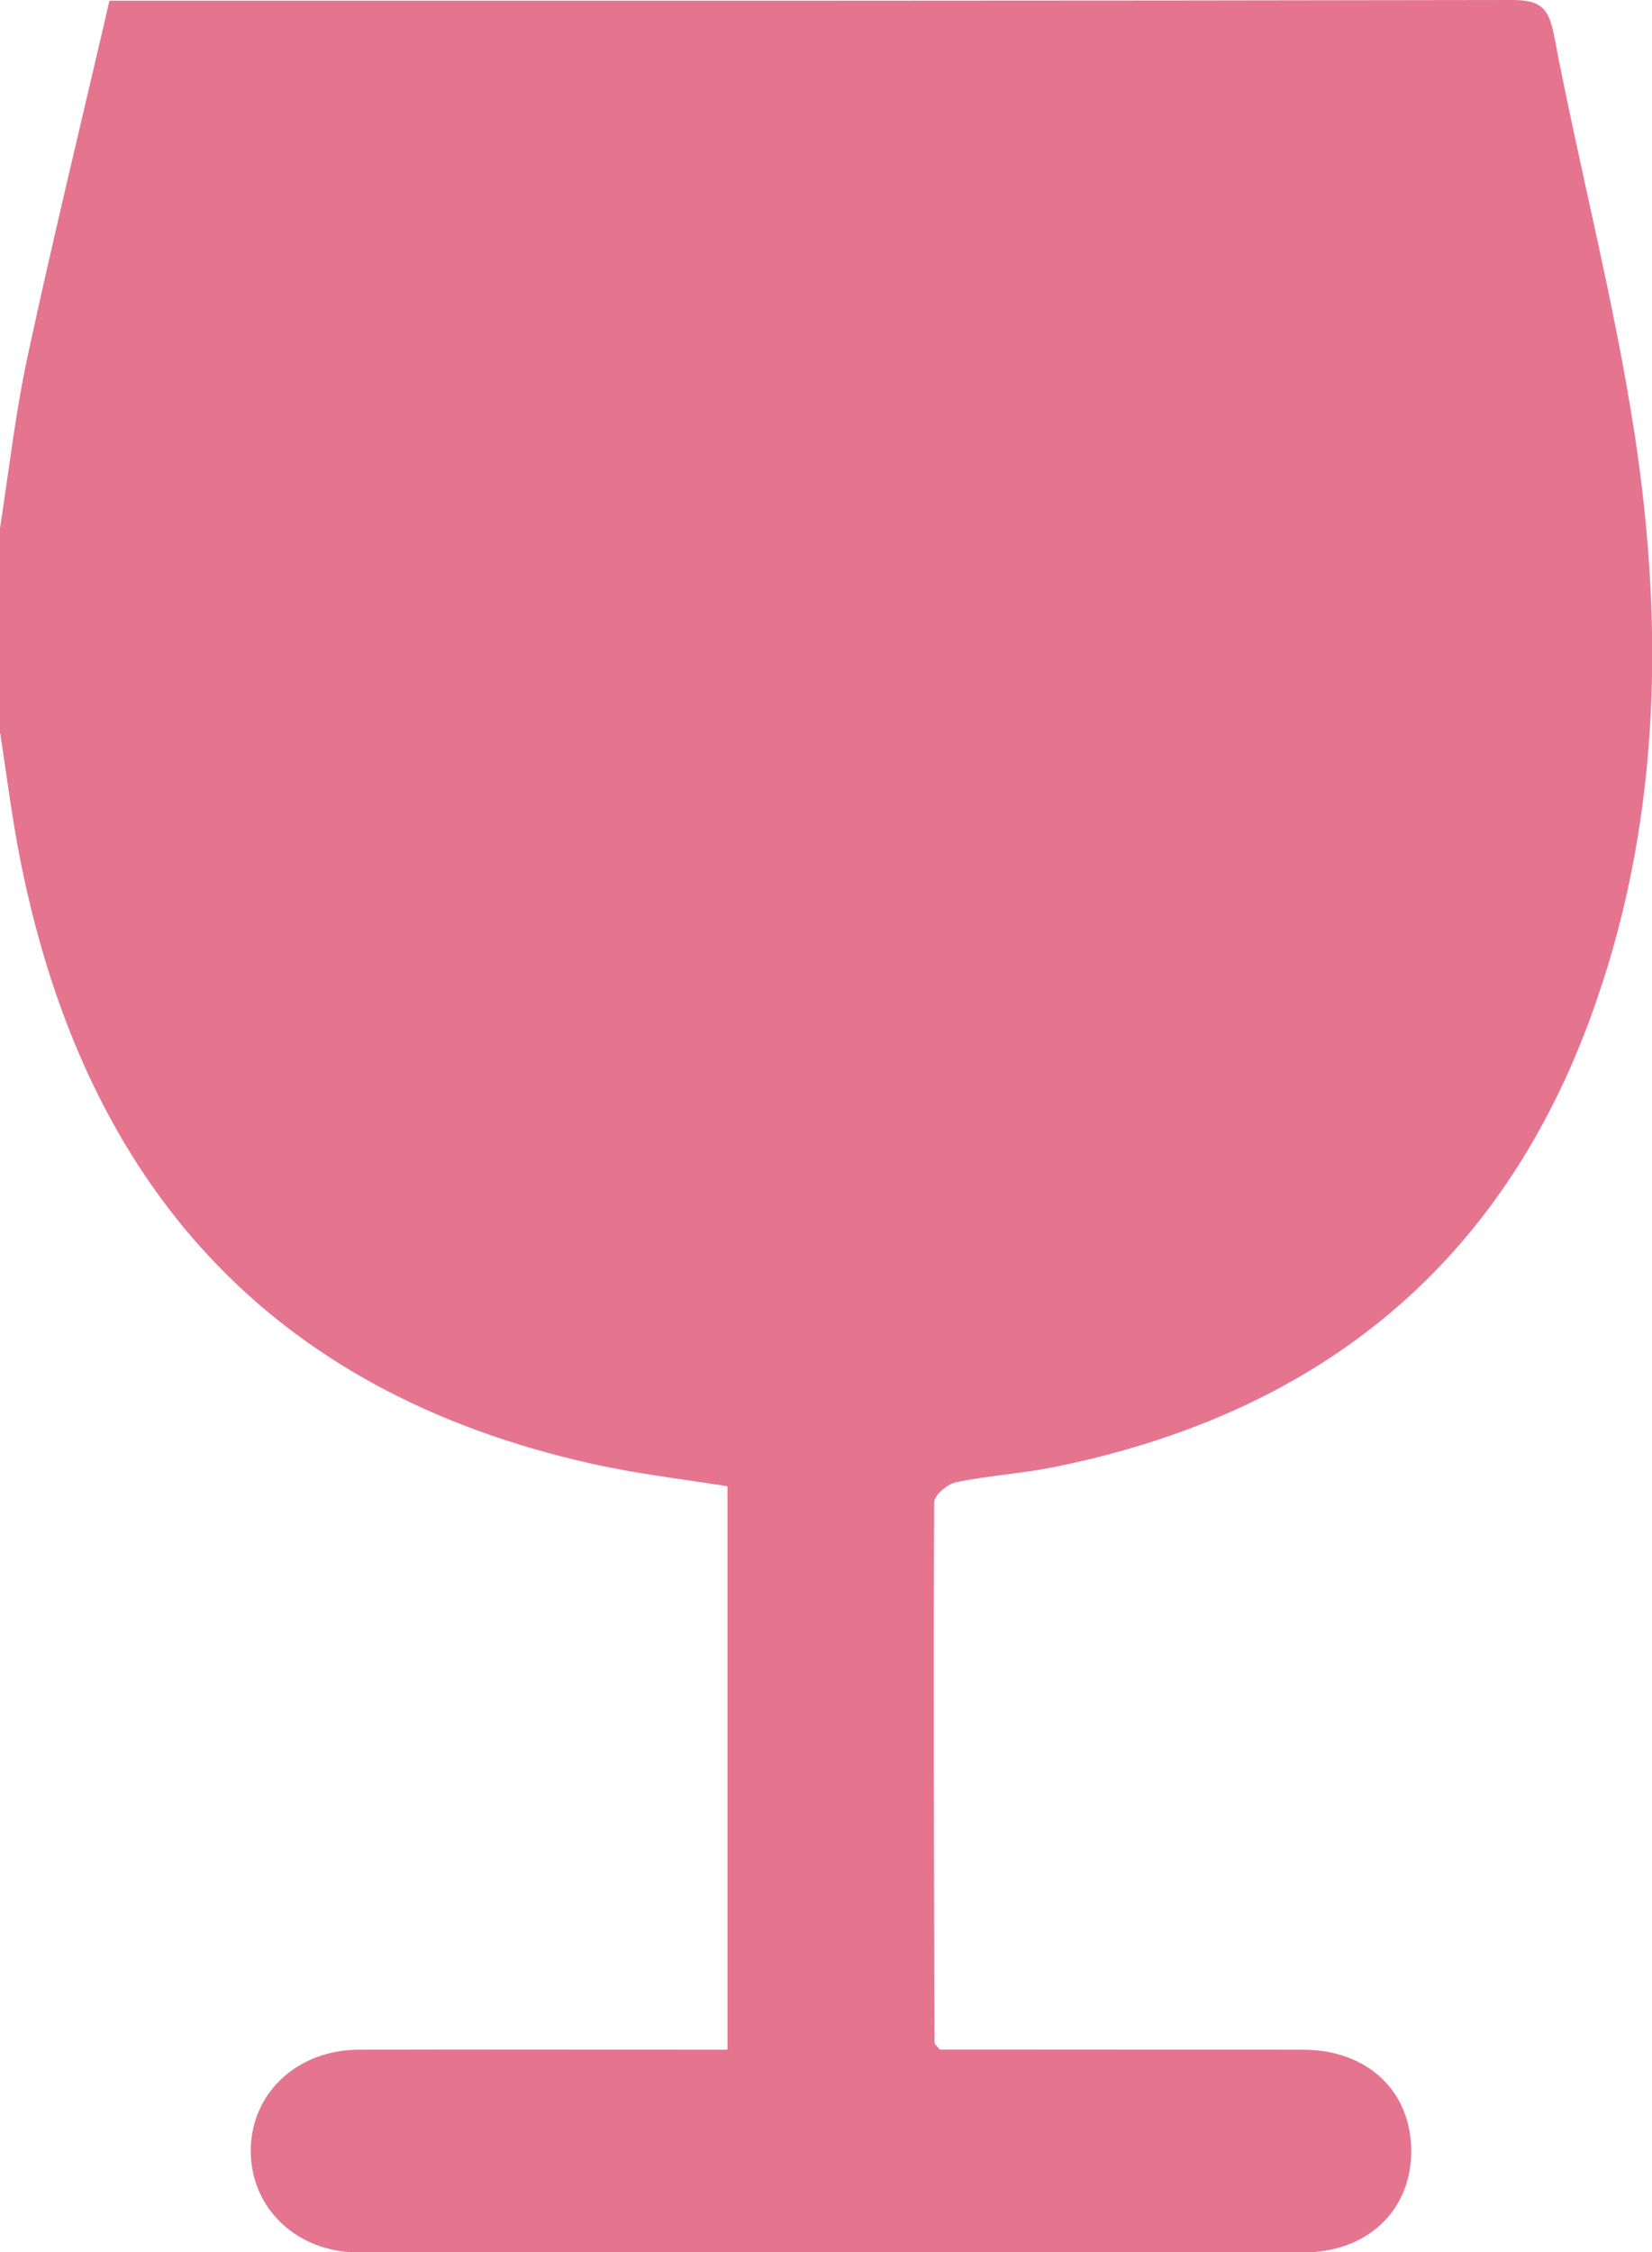 <svg xmlns="http://www.w3.org/2000/svg" width="9.27" height="12.631" viewBox="0 6.216 9.27 12.631"><path d="M0 9.177c.05-.323.087-.648.156-.968.142-.659.302-1.314.458-1.989H.8c2.562 0 5.123.001 7.685-.004.16 0 .206.044.236.202.143.75.338 1.489.453 2.242.168 1.109.14 2.217-.258 3.287-.525 1.407-1.559 2.207-3.009 2.498-.179.035-.362.047-.54.083-.05.01-.125.073-.125.113-.005 1.01-.001 2.022.002 3.032 0 .005.007.01.029.037h.183l1.856.001c.365 0 .611.237.607.577-.004.33-.25.56-.607.56h-5.3c-.346 0-.605-.247-.605-.57 0-.321.259-.566.605-.567.619-.002 1.237 0 1.855 0h.215v-3.16c-.255-.04-.51-.07-.76-.126C1.503 14.02.48 12.852.118 11.06c-.05-.246-.08-.496-.119-.744V9.177Z" fill="#e5758f" fill-rule="evenodd" data-name="Path 171"/></svg>